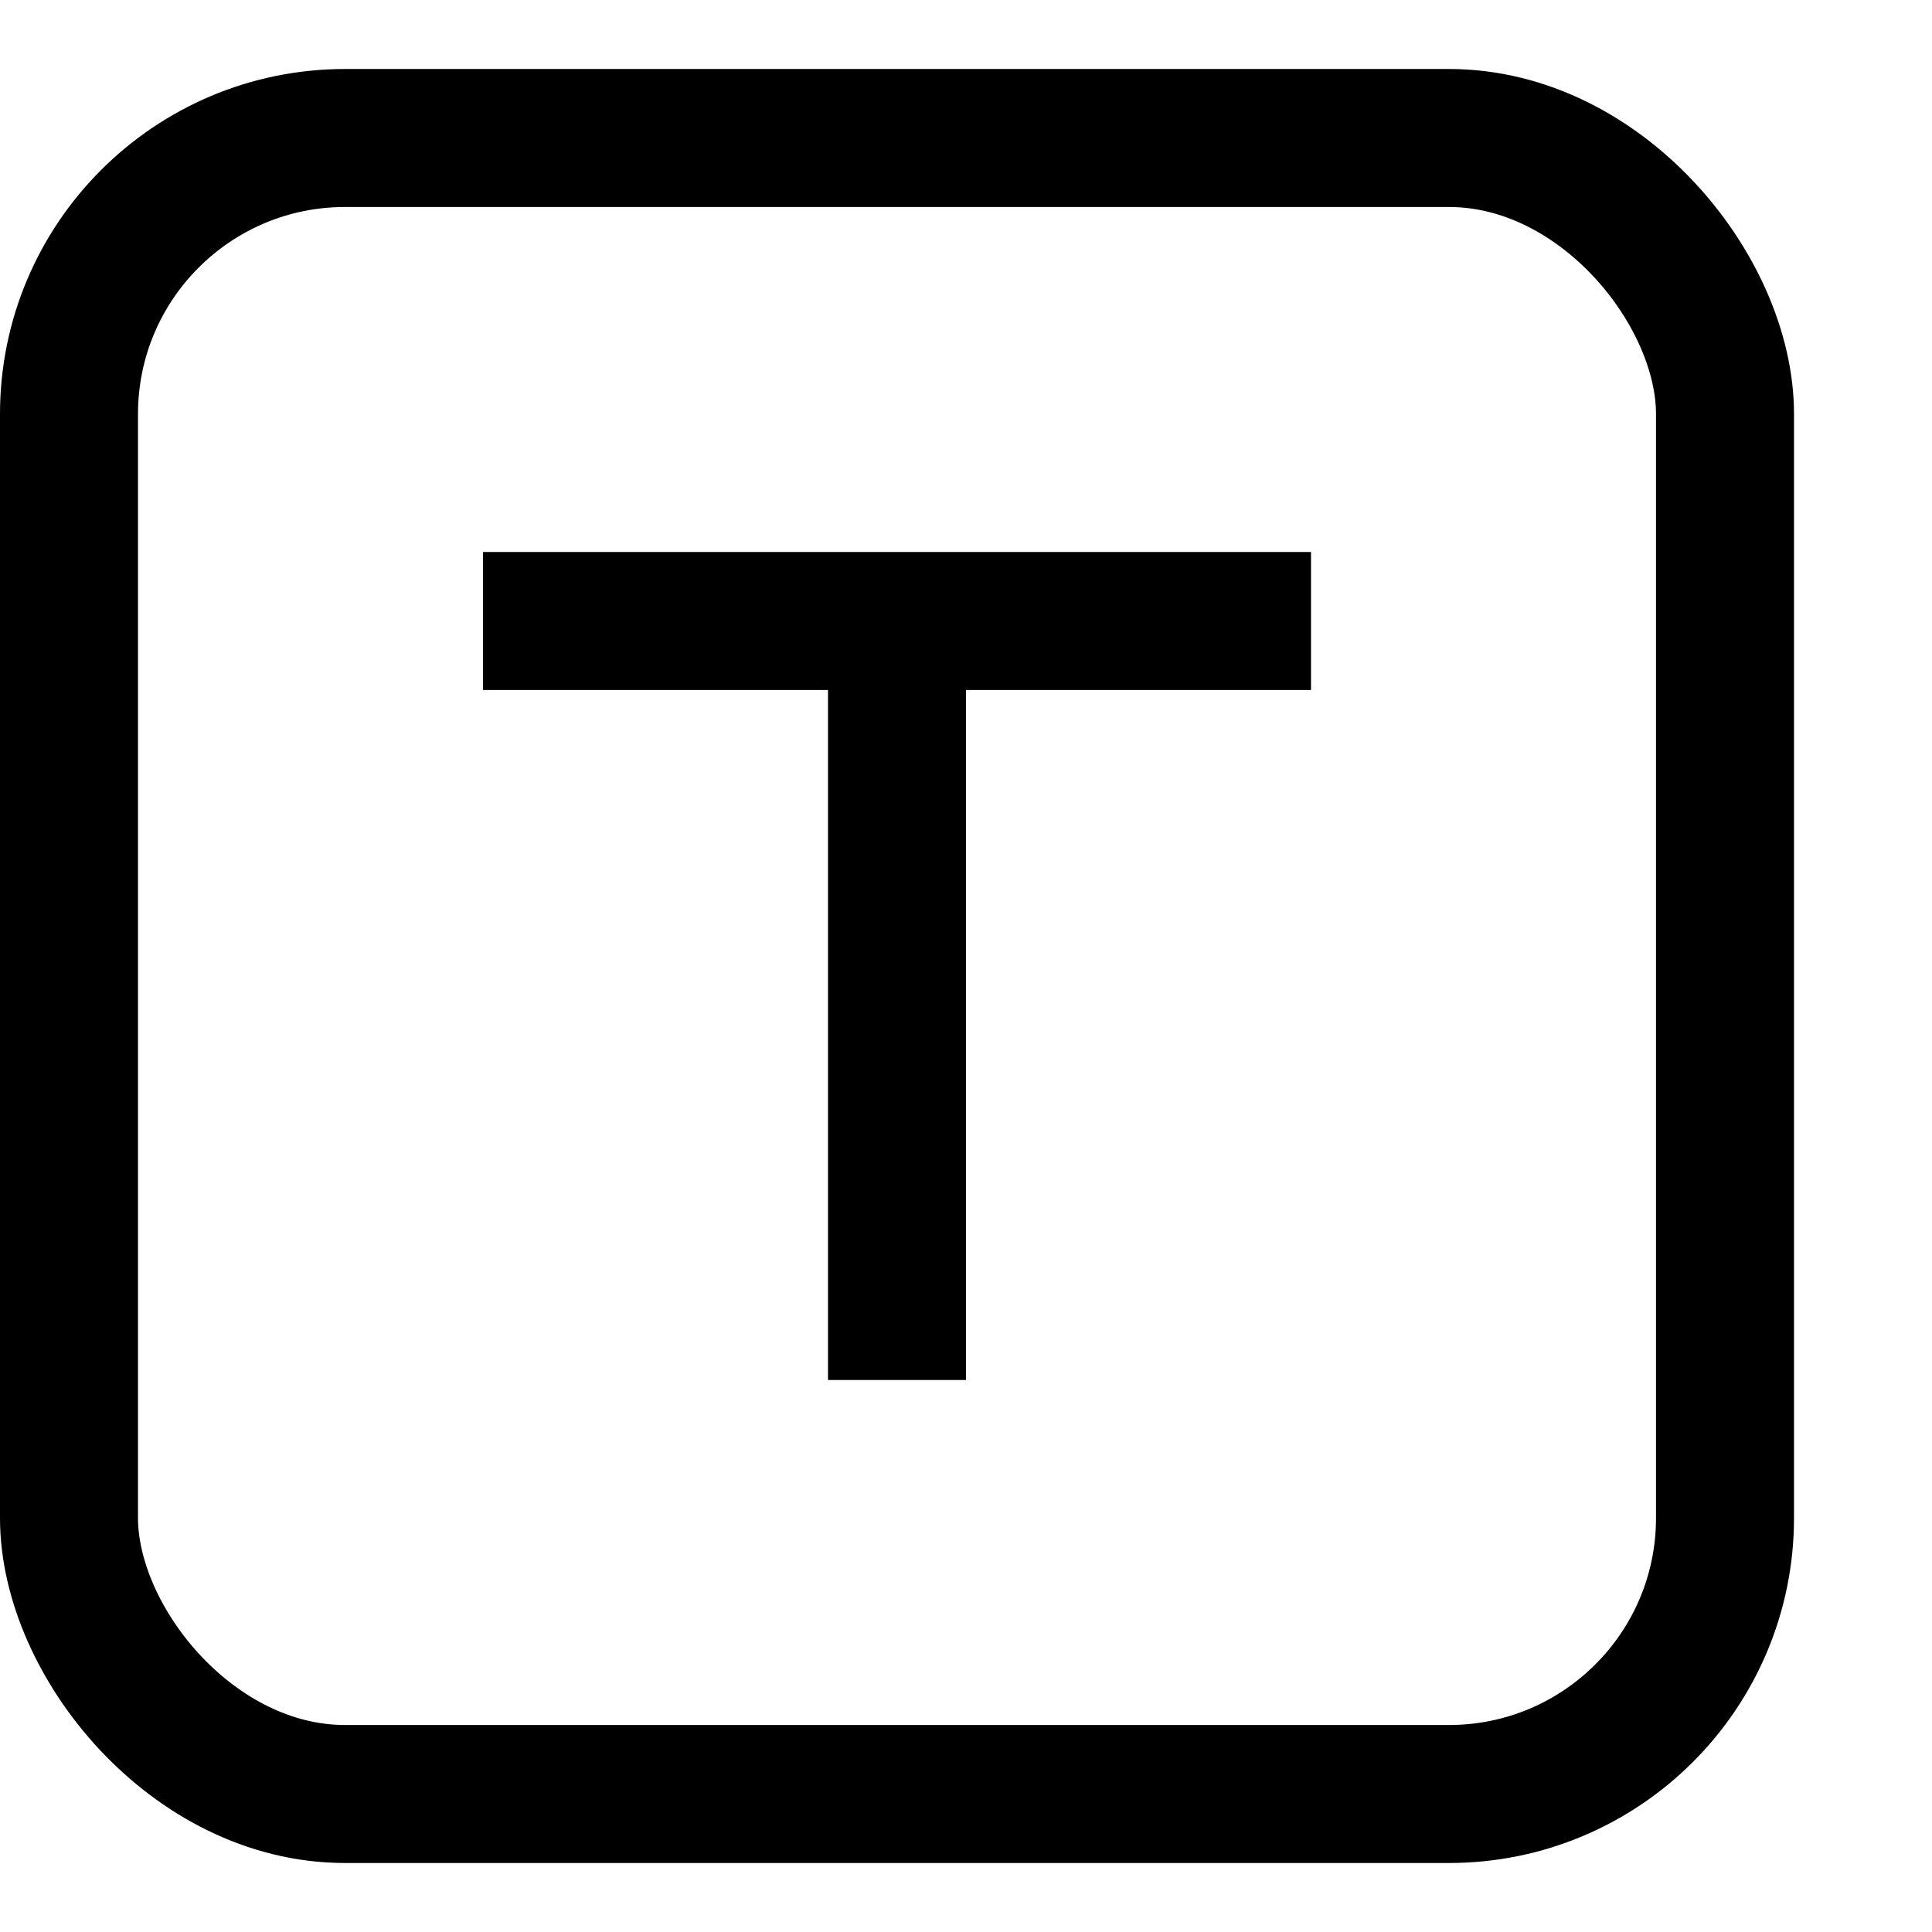 <?xml version="1.0"?>
<!-- Copyright © 2014 Apple Inc. All rights reserved. -->
<svg version="1.1" xmlns="http://www.w3.org/2000/svg" viewBox="0 0 14 14">
    <rect class="stroked" fill="none" stroke="black" x="0.5" y="1.0" width="12" height="12" rx="2"/>
    <path class="stroked" fill="none" stroke="black" stroke-linecap="square" d="M 6.5 5.5 L 6.5 9.5 M 4.0 4.5 L 9.0 4.5"/>
</svg>
